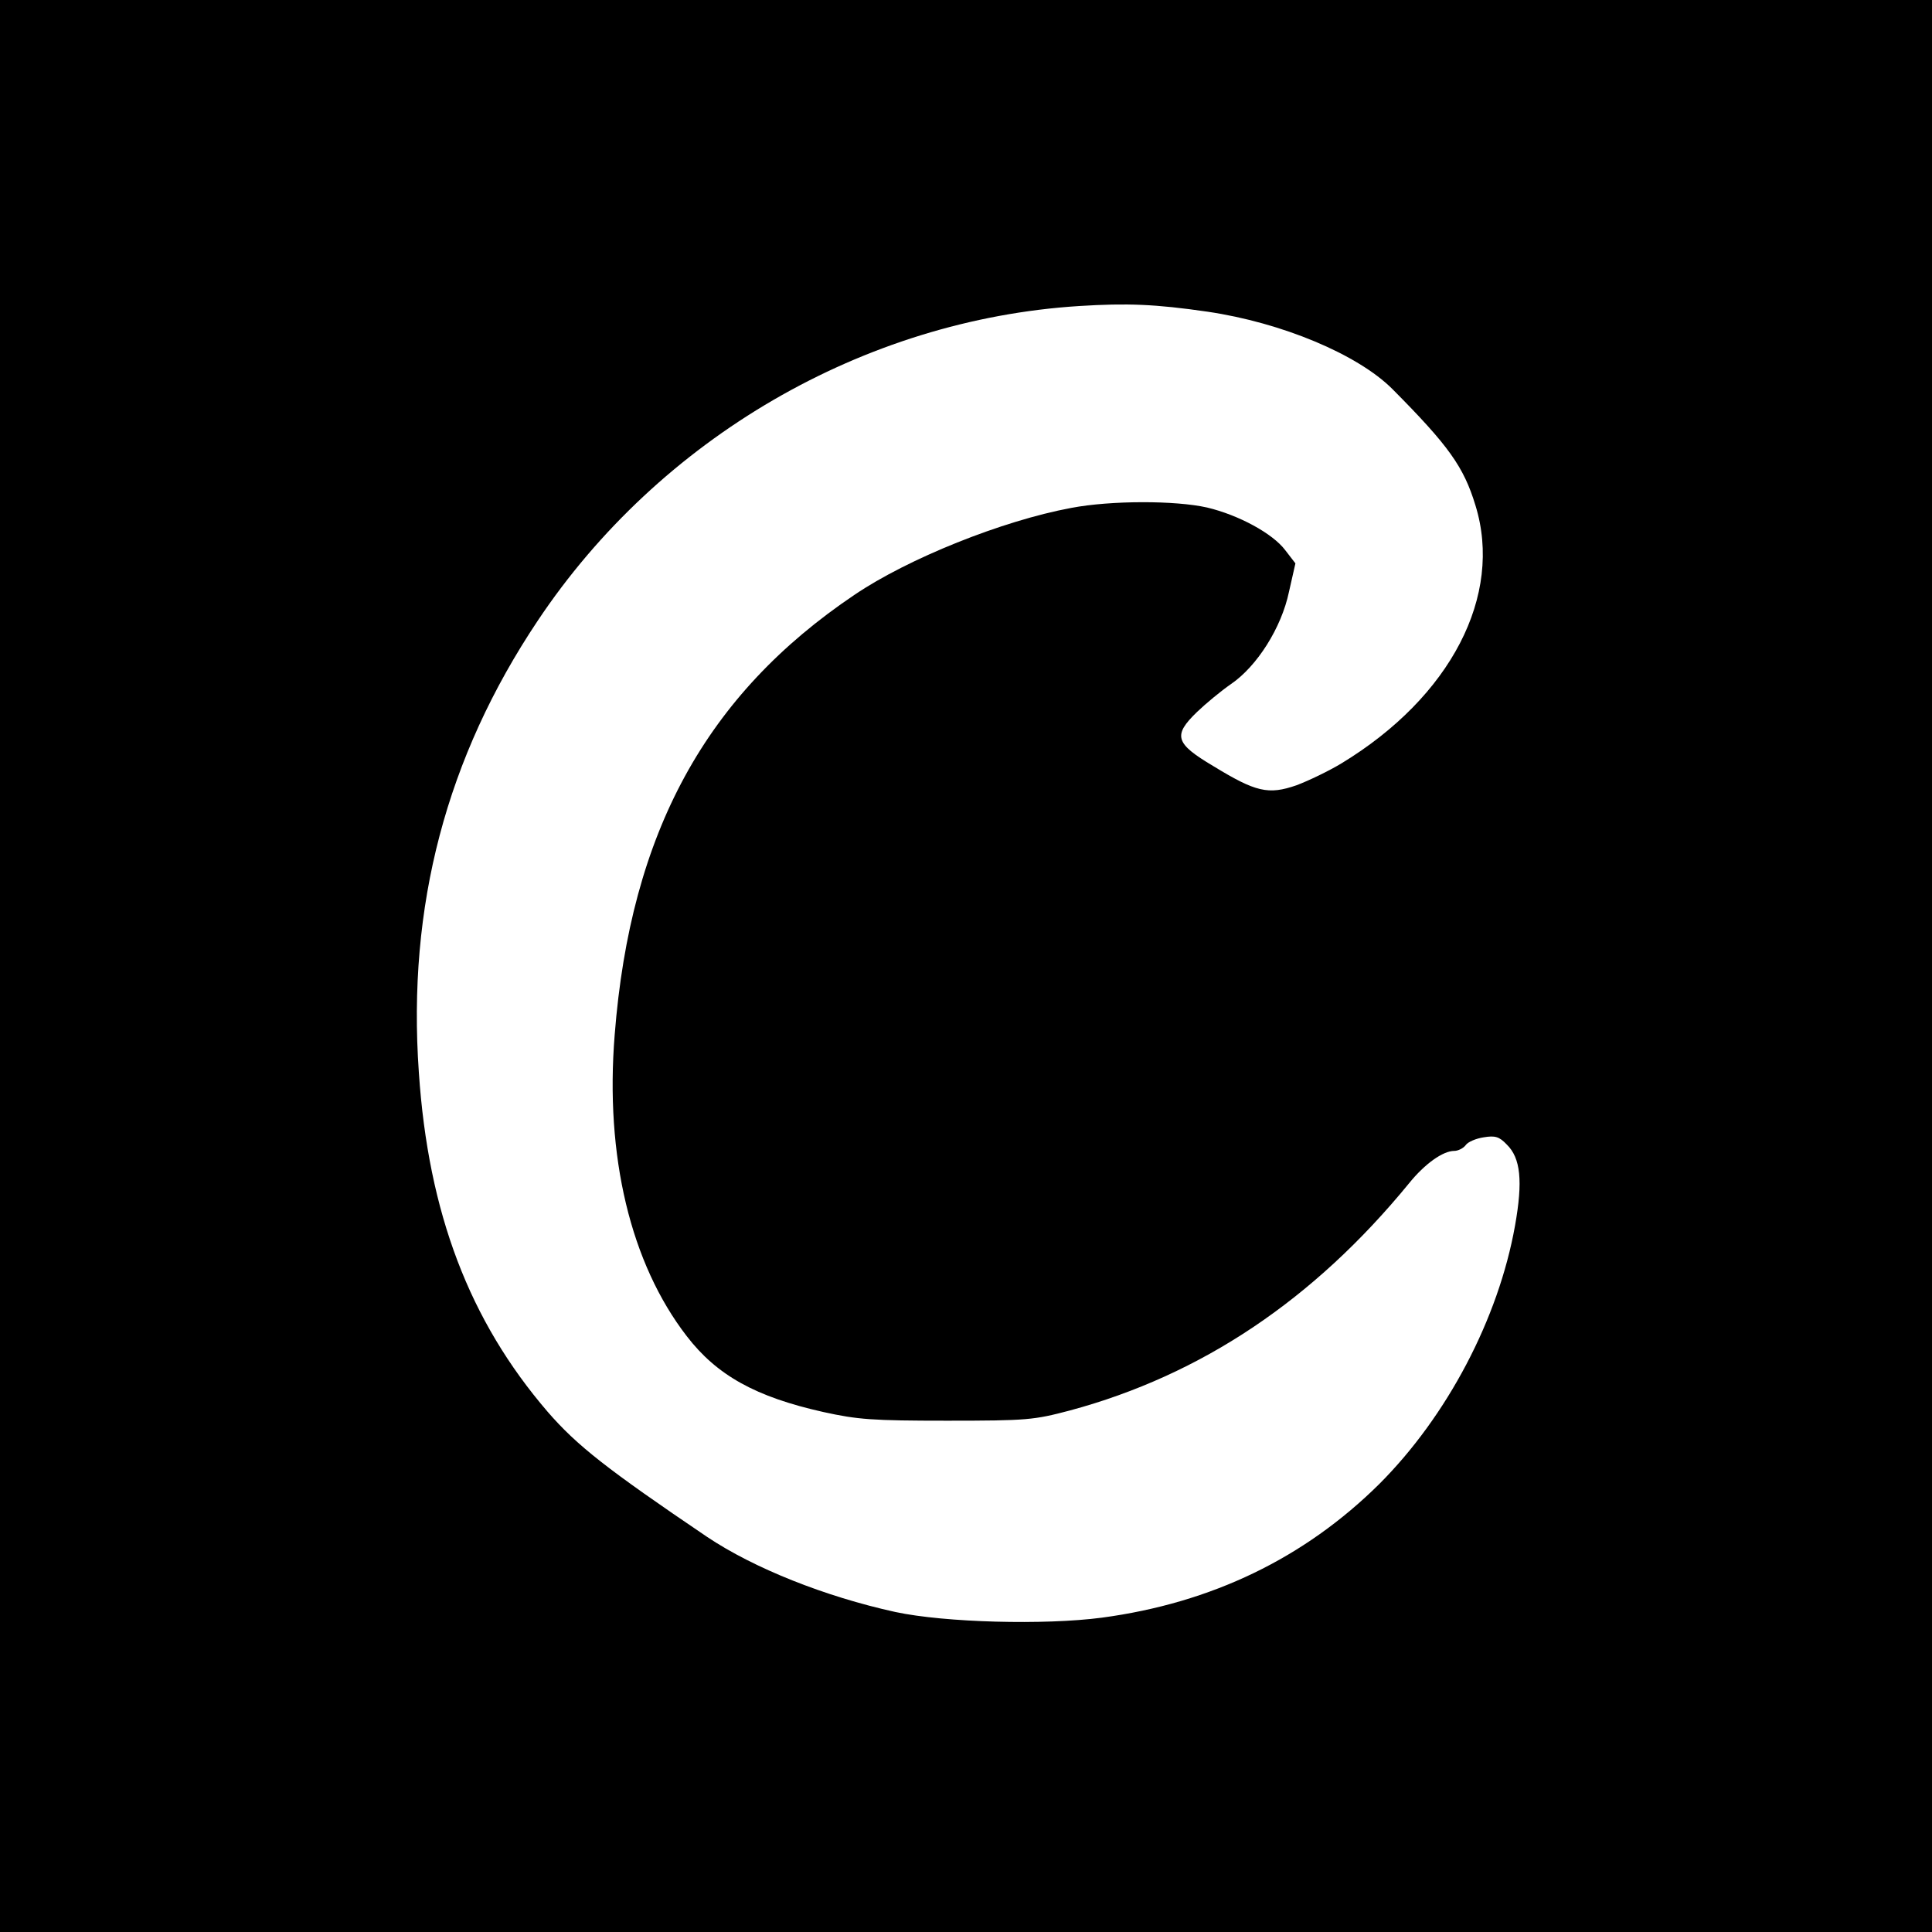 <?xml version="1.0" standalone="no"?>
<!DOCTYPE svg PUBLIC "-//W3C//DTD SVG 20010904//EN"
 "http://www.w3.org/TR/2001/REC-SVG-20010904/DTD/svg10.dtd">
<svg version="1.0" xmlns="http://www.w3.org/2000/svg"
 width="512pt" height="512pt" viewBox="0 0 512 512"
 preserveAspectRatio="xMidYMid meet">
<g transform="translate(0,512) scale(0.1,-0.1)"
fill="#000000" stroke="none">
<path d="M0 2560 l0 -2560 2560 0 2560 0 0 2560 0 2560 -2560 0 -2560 0 0
-2560z m3200 1734 c197 -29 398 -113 490 -205 149 -150 189 -206 220 -308 74
-239 -65 -508 -355 -684 -33 -20 -87 -46 -119 -58 -75 -26 -108 -18 -221 51
-101 60 -107 81 -43 143 24 23 64 56 90 74 69 47 134 149 154 245 l17 75 -27
35 c-33 44 -123 93 -207 113 -84 19 -255 19 -360 -1 -183 -34 -432 -134 -574
-230 -394 -265 -594 -630 -636 -1166 -26 -322 42 -606 191 -799 80 -104 183
-161 362 -201 91 -20 129 -23 328 -23 213 0 230 2 325 27 349 94 647 294 899
602 42 52 90 86 120 86 10 0 24 7 30 15 6 9 28 18 48 21 30 5 41 2 61 -19 37
-36 43 -97 22 -215 -44 -247 -180 -505 -360 -685 -198 -196 -444 -315 -735
-354 -152 -20 -416 -13 -547 15 -187 41 -375 116 -499 199 -266 180 -345 242
-423 332 -207 241 -316 526 -341 899 -31 441 73 835 315 1197 323 484 864 798
1435 834 127 8 202 5 340 -15z"/>
</g>
</svg>
